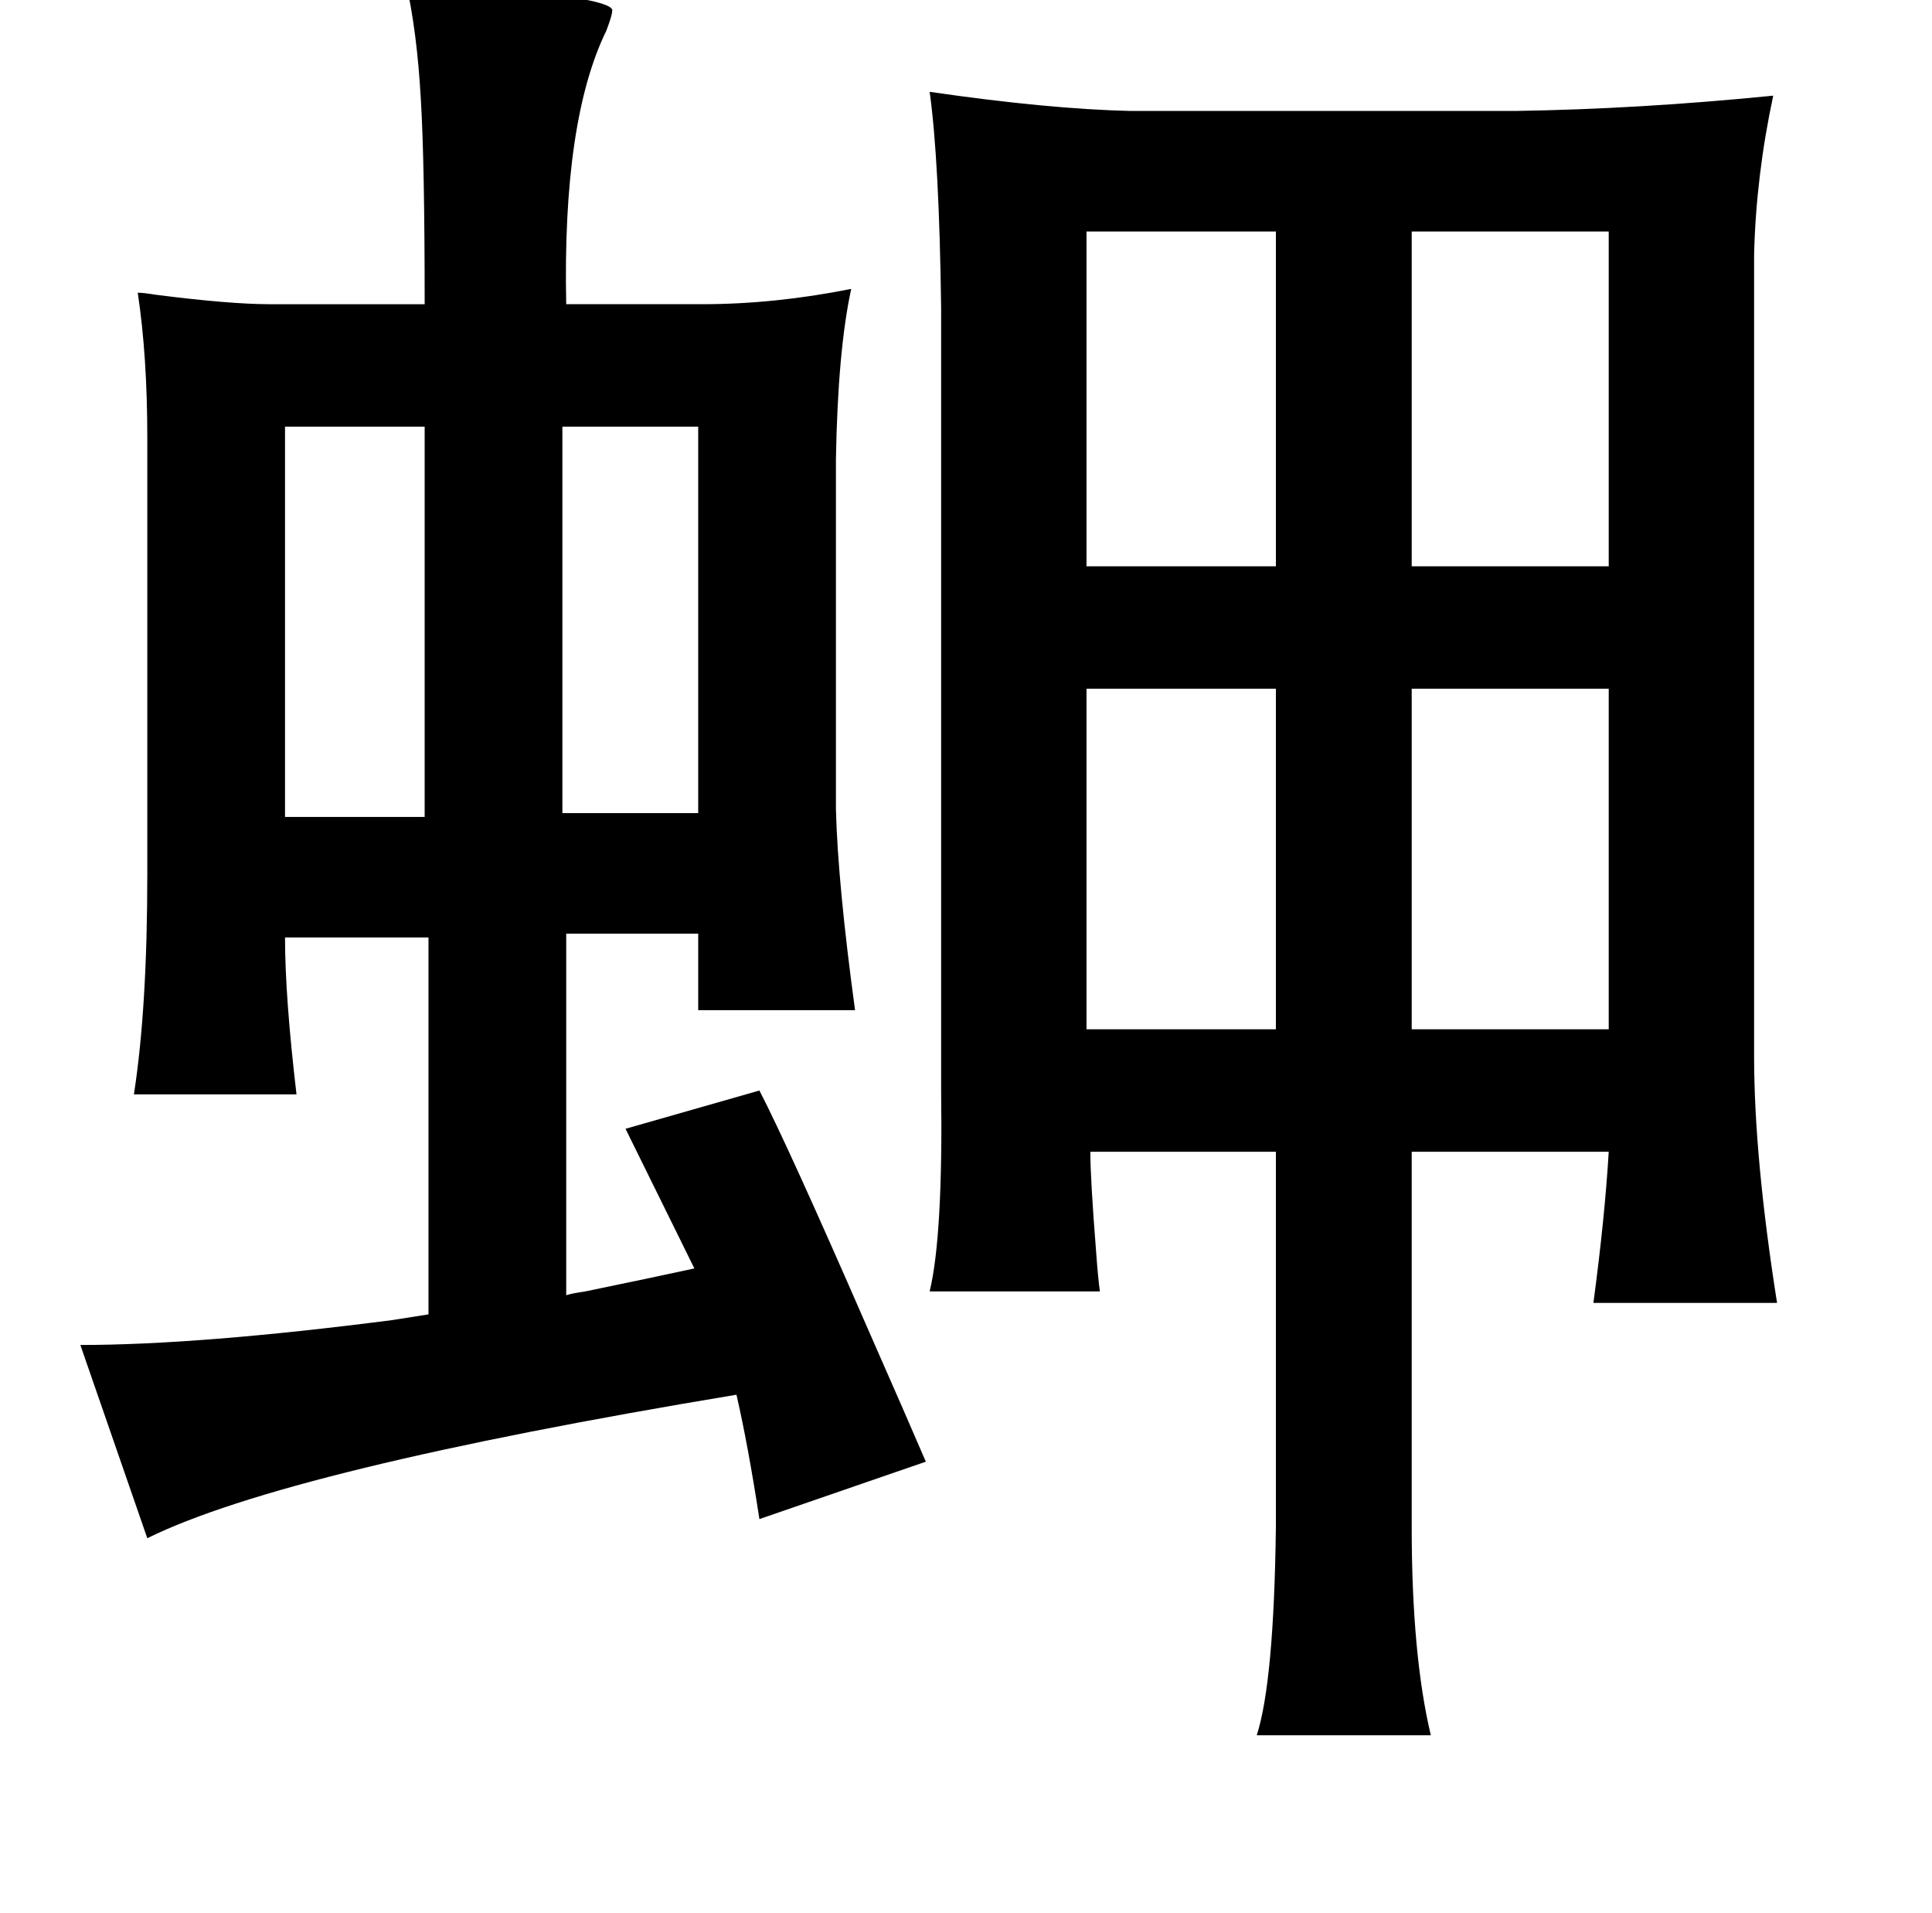 <?xml version="1.0" standalone="no"?>
<!DOCTYPE svg PUBLIC "-//W3C//DTD SVG 1.1//EN" "http://www.w3.org/Graphics/SVG/1.1/DTD/svg11.dtd" >
<svg xmlns="http://www.w3.org/2000/svg" xmlns:xlink="http://www.w3.org/1999/xlink" version="1.1" viewBox="-10 0 1010 1000">
   <path fill="currentColor"
d="M202 -10q12 1 34 3q77 6 74 13q0 2 -3 10q-23 47 -21 143h71q38 0 78 -8q-7 32 -8 89v183q1 39 10 105h-82v-40h-69v189q3 -1 10 -2q34 -7 57 -12l-36 -73l70 -20q15 29 56 123q22 50 31 71l-87 30q-6 -39 -12 -65q-235 39 -308 75l-35 -101q62 0 163 -13q13 -2 19 -3
v-197h-75q0 31 6 82h-85q7 -45 7 -115v-228q0 -43 -5 -76q3 0 9 1q39 5 60 5h81q0 -74 -2 -107q-2 -36 -8 -62zM476 48q62 9 105 10h201q65 -1 135 -8q-9 42 -10 83v419q0 53 12 129h-96q6 -45 8 -79h-103v196q0 67 10 109h-91q9 -28 10 -109v-196h-97q0 14 3 52q1 14 2 21
h-89q7 -29 6 -105v-409q-1 -77 -6 -113zM657 121h-99v175h99v-175zM831 121h-103v175h103v-175zM139 223v204h73v-204h-73zM284 223v202h71v-202h-71zM558 360v178h99v-178h-99zM728 360v178h103v-178h-103z" />
</svg>
